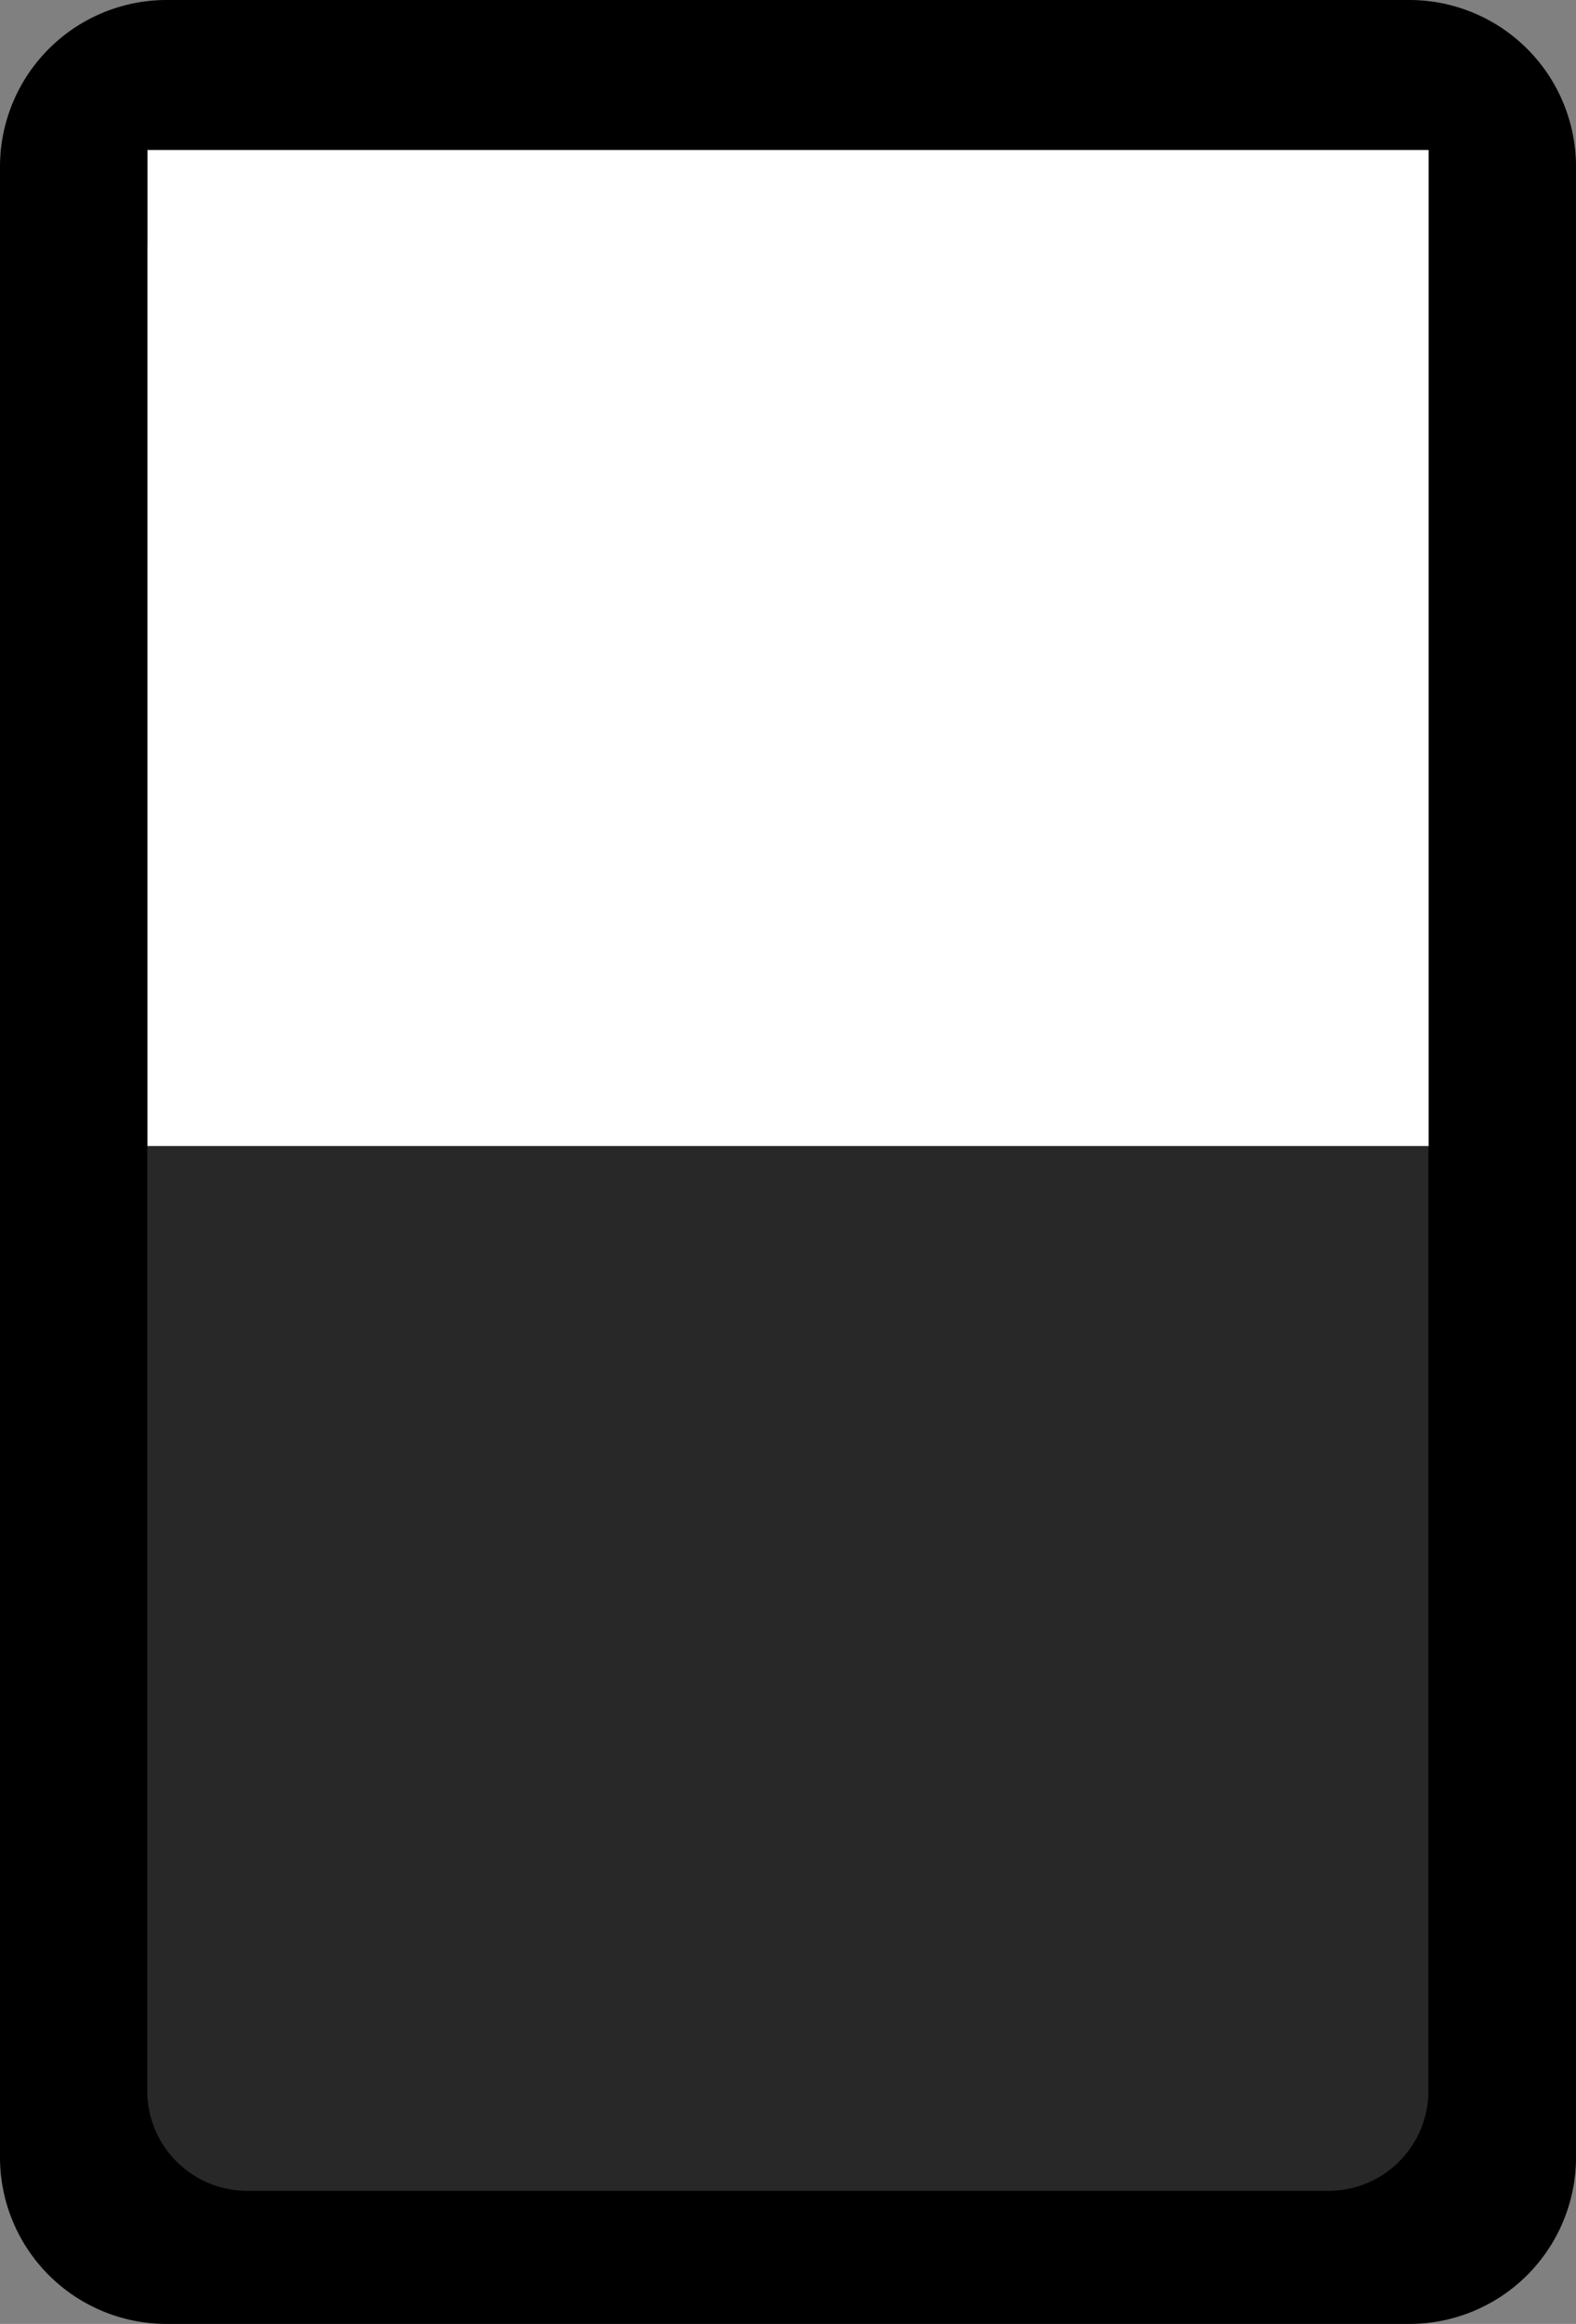<svg id="svg56722" xmlns="http://www.w3.org/2000/svg" viewBox="0 0 14 20.641"><rect x="0" y="0" width="14" height="20.641" fill="#808080" stroke="none"/><title>MS_1</title><g id="layer1"><g id="g56702"><g id="g5827"><path id="path5829" d="M0,1.475A1.481,1.481,0,0,1,1.475,0H12.525A1.481,1.481,0,0,1,14,1.475V19.167a1.48,1.48,0,0,1-1.475,1.474H1.475A1.48,1.48,0,0,1,0,19.167Z" transform="translate(-0 -0)"/></g><g id="g5839"><g id="g5841"><path id="path5849" d="M2.194,1.333a.888.888,0,0,0-.886.884h0V18.574a.889.889,0,0,0,.886.885h9.611a.888.888,0,0,0,.884-.885h0V2.217a.887.887,0,0,0-.884-.884H2.194Z" transform="translate(-0 -0)" style="fill:#282828"/></g></g><path id="path5859" d="M1.31,1.332h11.381v8.847H1.31Z" transform="translate(-0 -0)" style="fill:#fff"/></g></g></svg>